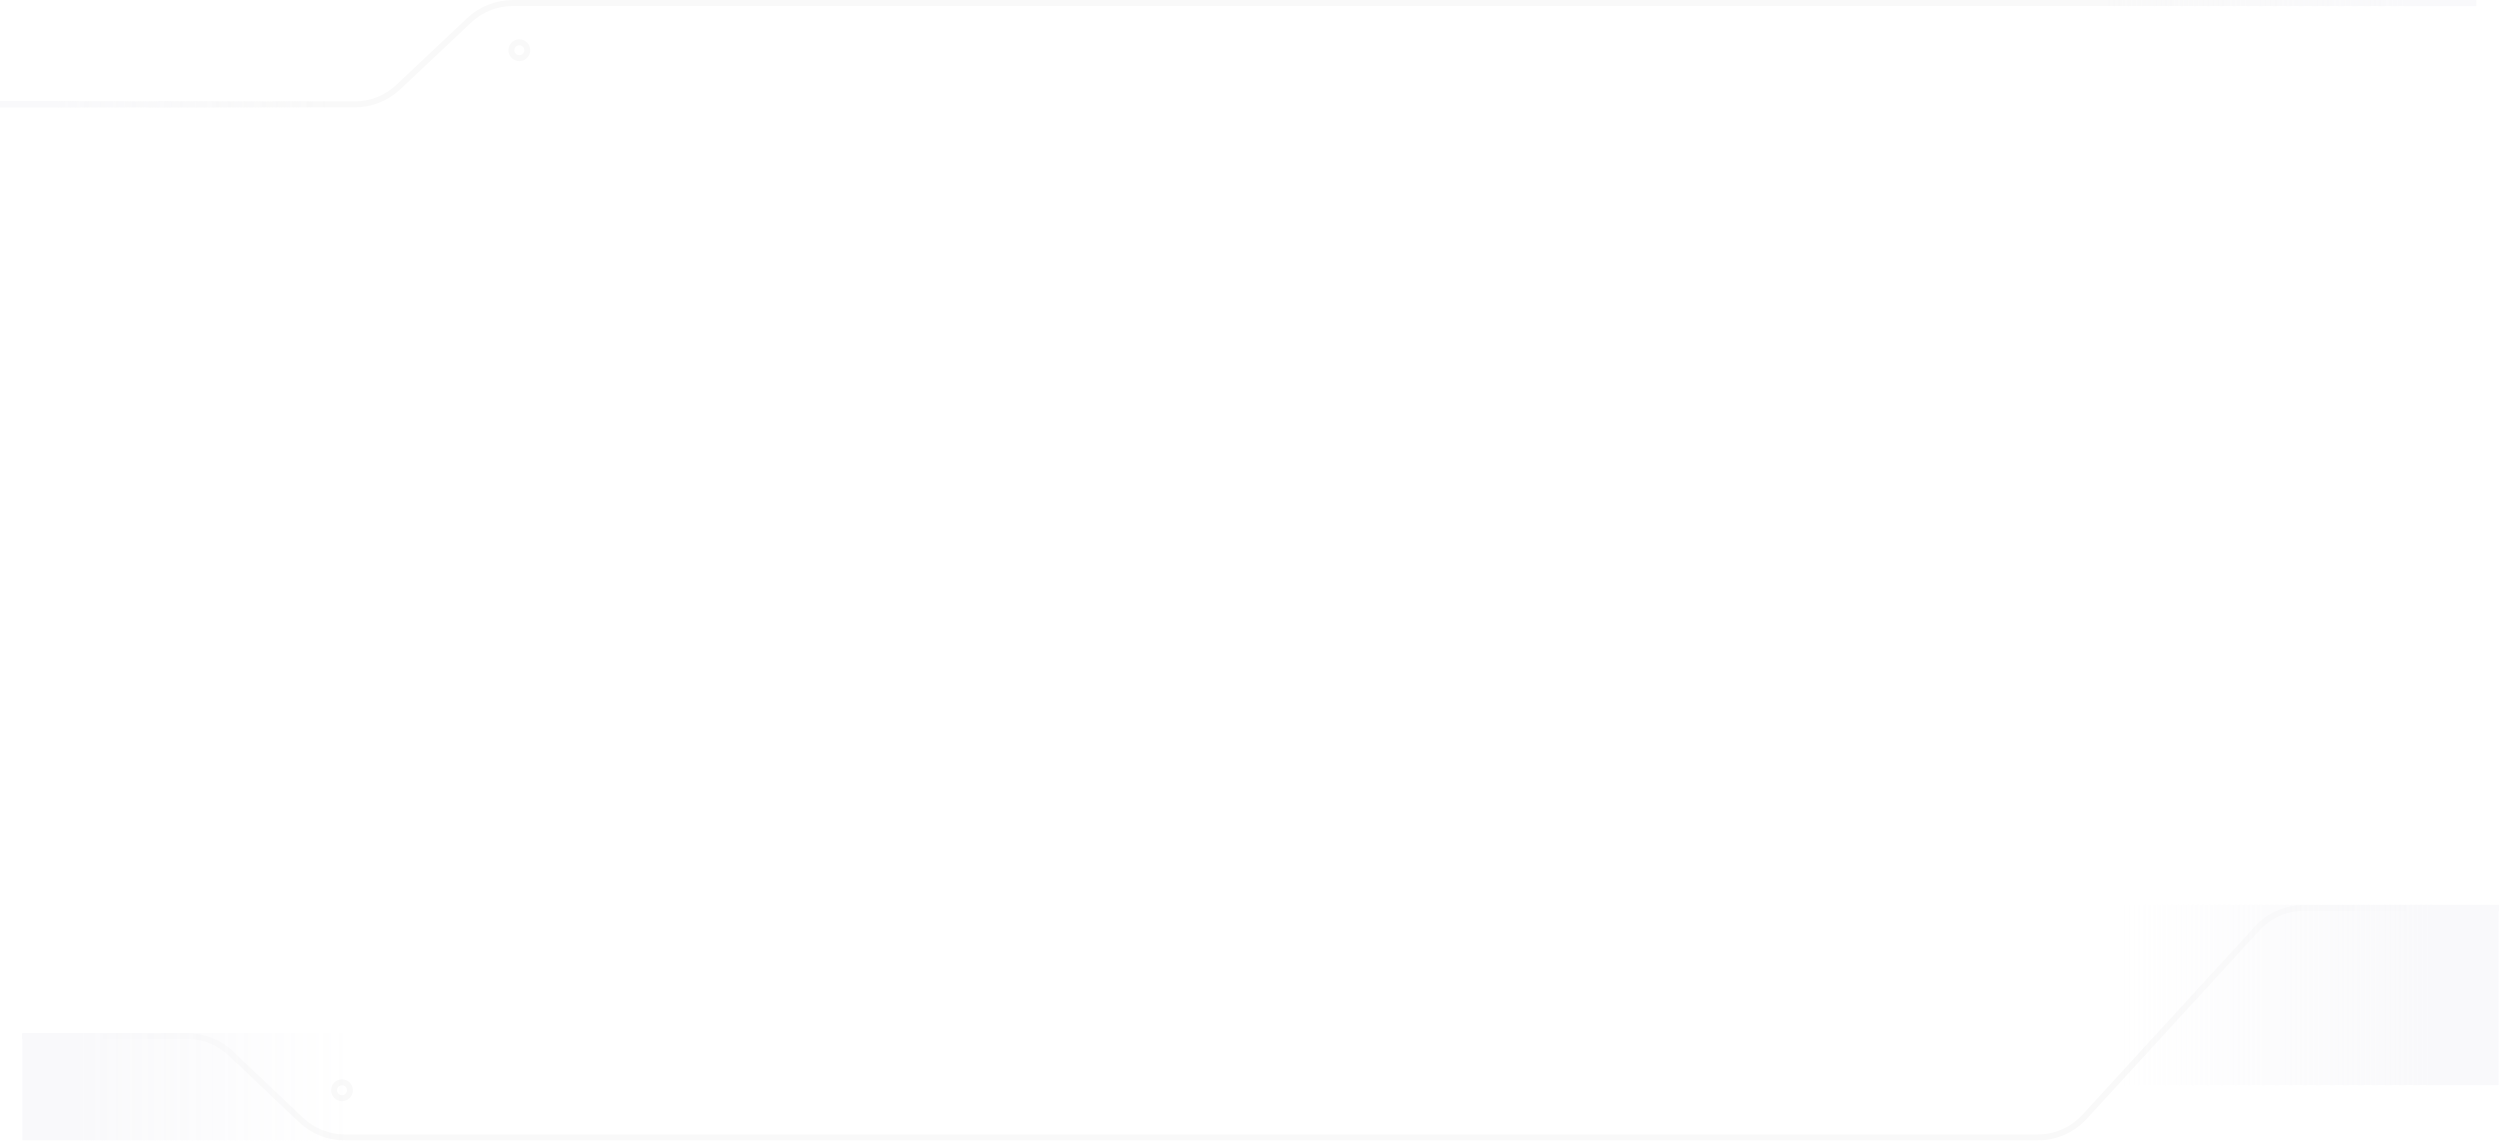 <svg width="1260" height="575" viewBox="0 0 1260 575" fill="none" xmlns="http://www.w3.org/2000/svg">
<g filter="url(#filter0_i_2237_1473)">
<path d="M11.256 522.185L94.37 522.185C102.562 522.185 110.441 525.326 116.386 530.962L151.742 564.483C157.687 570.119 165.567 573.26 173.759 573.26L1027.03 573.26C1036 573.26 1044.56 569.494 1050.62 562.88L1137.57 467.99C1143.64 461.376 1152.19 457.61 1161.17 457.61L1259.36 457.61" stroke="#F9F9F9" stroke-width="3"/>
</g>
<g filter="url(#filter1_i_2237_1473)">
<circle cx="172.363" cy="549.488" r="4" stroke="#F9F9F9" stroke-width="3"/>
</g>
<path d="M11.297 574.76H177.297V520.637H11.297V574.76Z" fill="url(#paint0_linear_2237_1473)"/>
<rect width="192" height="90.885" transform="matrix(-1 -3.62343e-08 -2.10926e-07 1 1259.3 456)" fill="url(#paint1_linear_2237_1473)"/>
<g filter="url(#filter2_i_2237_1473)">
<path d="M-8.67167e-07 52.612L178.8 52.612C186.96 52.612 194.811 49.496 200.748 43.899L236.451 10.25C242.389 4.654 250.24 1.537 258.399 1.537L1248 1.537" stroke="#F9F9F9" stroke-width="3"/>
</g>
<g filter="url(#filter3_i_2237_1473)">
<circle cx="4" cy="4" r="4" transform="matrix(1 0 0 -1 257.746 29.31)" stroke="#F9F9F9" stroke-width="3"/>
</g>
<path d="M0 54.116H166V51.108H0V54.116Z" fill="url(#paint2_linear_2237_1473)"/>
<rect width="192" height="3.072" transform="matrix(-1 -3.62343e-08 -2.10926e-07 1 1248 0)" fill="url(#paint3_linear_2237_1473)"/>
<defs>
<filter id="filter0_i_2237_1473" x="11.256" y="456.11" width="1248.1" height="118.65" filterUnits="userSpaceOnUse" color-interpolation-filters="sRGB">
<feFlood flood-opacity="0" result="BackgroundImageFix"/>
<feBlend mode="normal" in="SourceGraphic" in2="BackgroundImageFix" result="shape"/>
<feColorMatrix in="SourceAlpha" type="matrix" values="0 0 0 0 0 0 0 0 0 0 0 0 0 0 0 0 0 0 127 0" result="hardAlpha"/>
<feOffset/>
<feGaussianBlur stdDeviation="1"/>
<feComposite in2="hardAlpha" operator="arithmetic" k2="-1" k3="1"/>
<feColorMatrix type="matrix" values="0 0 0 0 0 0 0 0 0 0 0 0 0 0 0 0 0 0 0.25 0"/>
<feBlend mode="normal" in2="shape" result="effect1_innerShadow_2237_1473"/>
</filter>
<filter id="filter1_i_2237_1473" x="166.863" y="543.988" width="11" height="11" filterUnits="userSpaceOnUse" color-interpolation-filters="sRGB">
<feFlood flood-opacity="0" result="BackgroundImageFix"/>
<feBlend mode="normal" in="SourceGraphic" in2="BackgroundImageFix" result="shape"/>
<feColorMatrix in="SourceAlpha" type="matrix" values="0 0 0 0 0 0 0 0 0 0 0 0 0 0 0 0 0 0 127 0" result="hardAlpha"/>
<feOffset/>
<feGaussianBlur stdDeviation="1"/>
<feComposite in2="hardAlpha" operator="arithmetic" k2="-1" k3="1"/>
<feColorMatrix type="matrix" values="0 0 0 0 0 0 0 0 0 0 0 0 0 0 0 0 0 0 0.25 0"/>
<feBlend mode="normal" in2="shape" result="effect1_innerShadow_2237_1473"/>
</filter>
<filter id="filter2_i_2237_1473" x="0" y="0.037" width="1248" height="54.076" filterUnits="userSpaceOnUse" color-interpolation-filters="sRGB">
<feFlood flood-opacity="0" result="BackgroundImageFix"/>
<feBlend mode="normal" in="SourceGraphic" in2="BackgroundImageFix" result="shape"/>
<feColorMatrix in="SourceAlpha" type="matrix" values="0 0 0 0 0 0 0 0 0 0 0 0 0 0 0 0 0 0 127 0" result="hardAlpha"/>
<feOffset/>
<feGaussianBlur stdDeviation="1"/>
<feComposite in2="hardAlpha" operator="arithmetic" k2="-1" k3="1"/>
<feColorMatrix type="matrix" values="0 0 0 0 0 0 0 0 0 0 0 0 0 0 0 0 0 0 0.25 0"/>
<feBlend mode="normal" in2="shape" result="effect1_innerShadow_2237_1473"/>
</filter>
<filter id="filter3_i_2237_1473" x="256.246" y="19.81" width="11" height="11" filterUnits="userSpaceOnUse" color-interpolation-filters="sRGB">
<feFlood flood-opacity="0" result="BackgroundImageFix"/>
<feBlend mode="normal" in="SourceGraphic" in2="BackgroundImageFix" result="shape"/>
<feColorMatrix in="SourceAlpha" type="matrix" values="0 0 0 0 0 0 0 0 0 0 0 0 0 0 0 0 0 0 127 0" result="hardAlpha"/>
<feOffset/>
<feGaussianBlur stdDeviation="1"/>
<feComposite in2="hardAlpha" operator="arithmetic" k2="-1" k3="1"/>
<feColorMatrix type="matrix" values="0 0 0 0 0 0 0 0 0 0 0 0 0 0 0 0 0 0 0.25 0"/>
<feBlend mode="normal" in2="shape" result="effect1_innerShadow_2237_1473"/>
</filter>
<linearGradient id="paint0_linear_2237_1473" x1="11.297" y1="547.083" x2="177.297" y2="547.083" gradientUnits="userSpaceOnUse">
<stop offset="0.174" stop-color="#F9F9FB"/>
<stop offset="1" stop-color="#F9F9FB" stop-opacity="0"/>
</linearGradient>
<linearGradient id="paint1_linear_2237_1473" x1="-2.76633e-06" y1="46.475" x2="192" y2="46.475" gradientUnits="userSpaceOnUse">
<stop offset="0.172" stop-color="#F9F9FB"/>
<stop offset="1" stop-color="#F9F9FB" stop-opacity="0"/>
</linearGradient>
<linearGradient id="paint2_linear_2237_1473" x1="-2.39172e-06" y1="52.578" x2="166" y2="52.577" gradientUnits="userSpaceOnUse">
<stop offset="0.174" stop-color="#F9F9FB"/>
<stop offset="1" stop-color="#F9F9FB" stop-opacity="0"/>
</linearGradient>
<linearGradient id="paint3_linear_2237_1473" x1="-2.76633e-06" y1="1.571" x2="192" y2="1.572" gradientUnits="userSpaceOnUse">
<stop offset="0.172" stop-color="#F9F9FB"/>
<stop offset="1" stop-color="#F9F9FB" stop-opacity="0"/>
</linearGradient>
</defs>
</svg>
